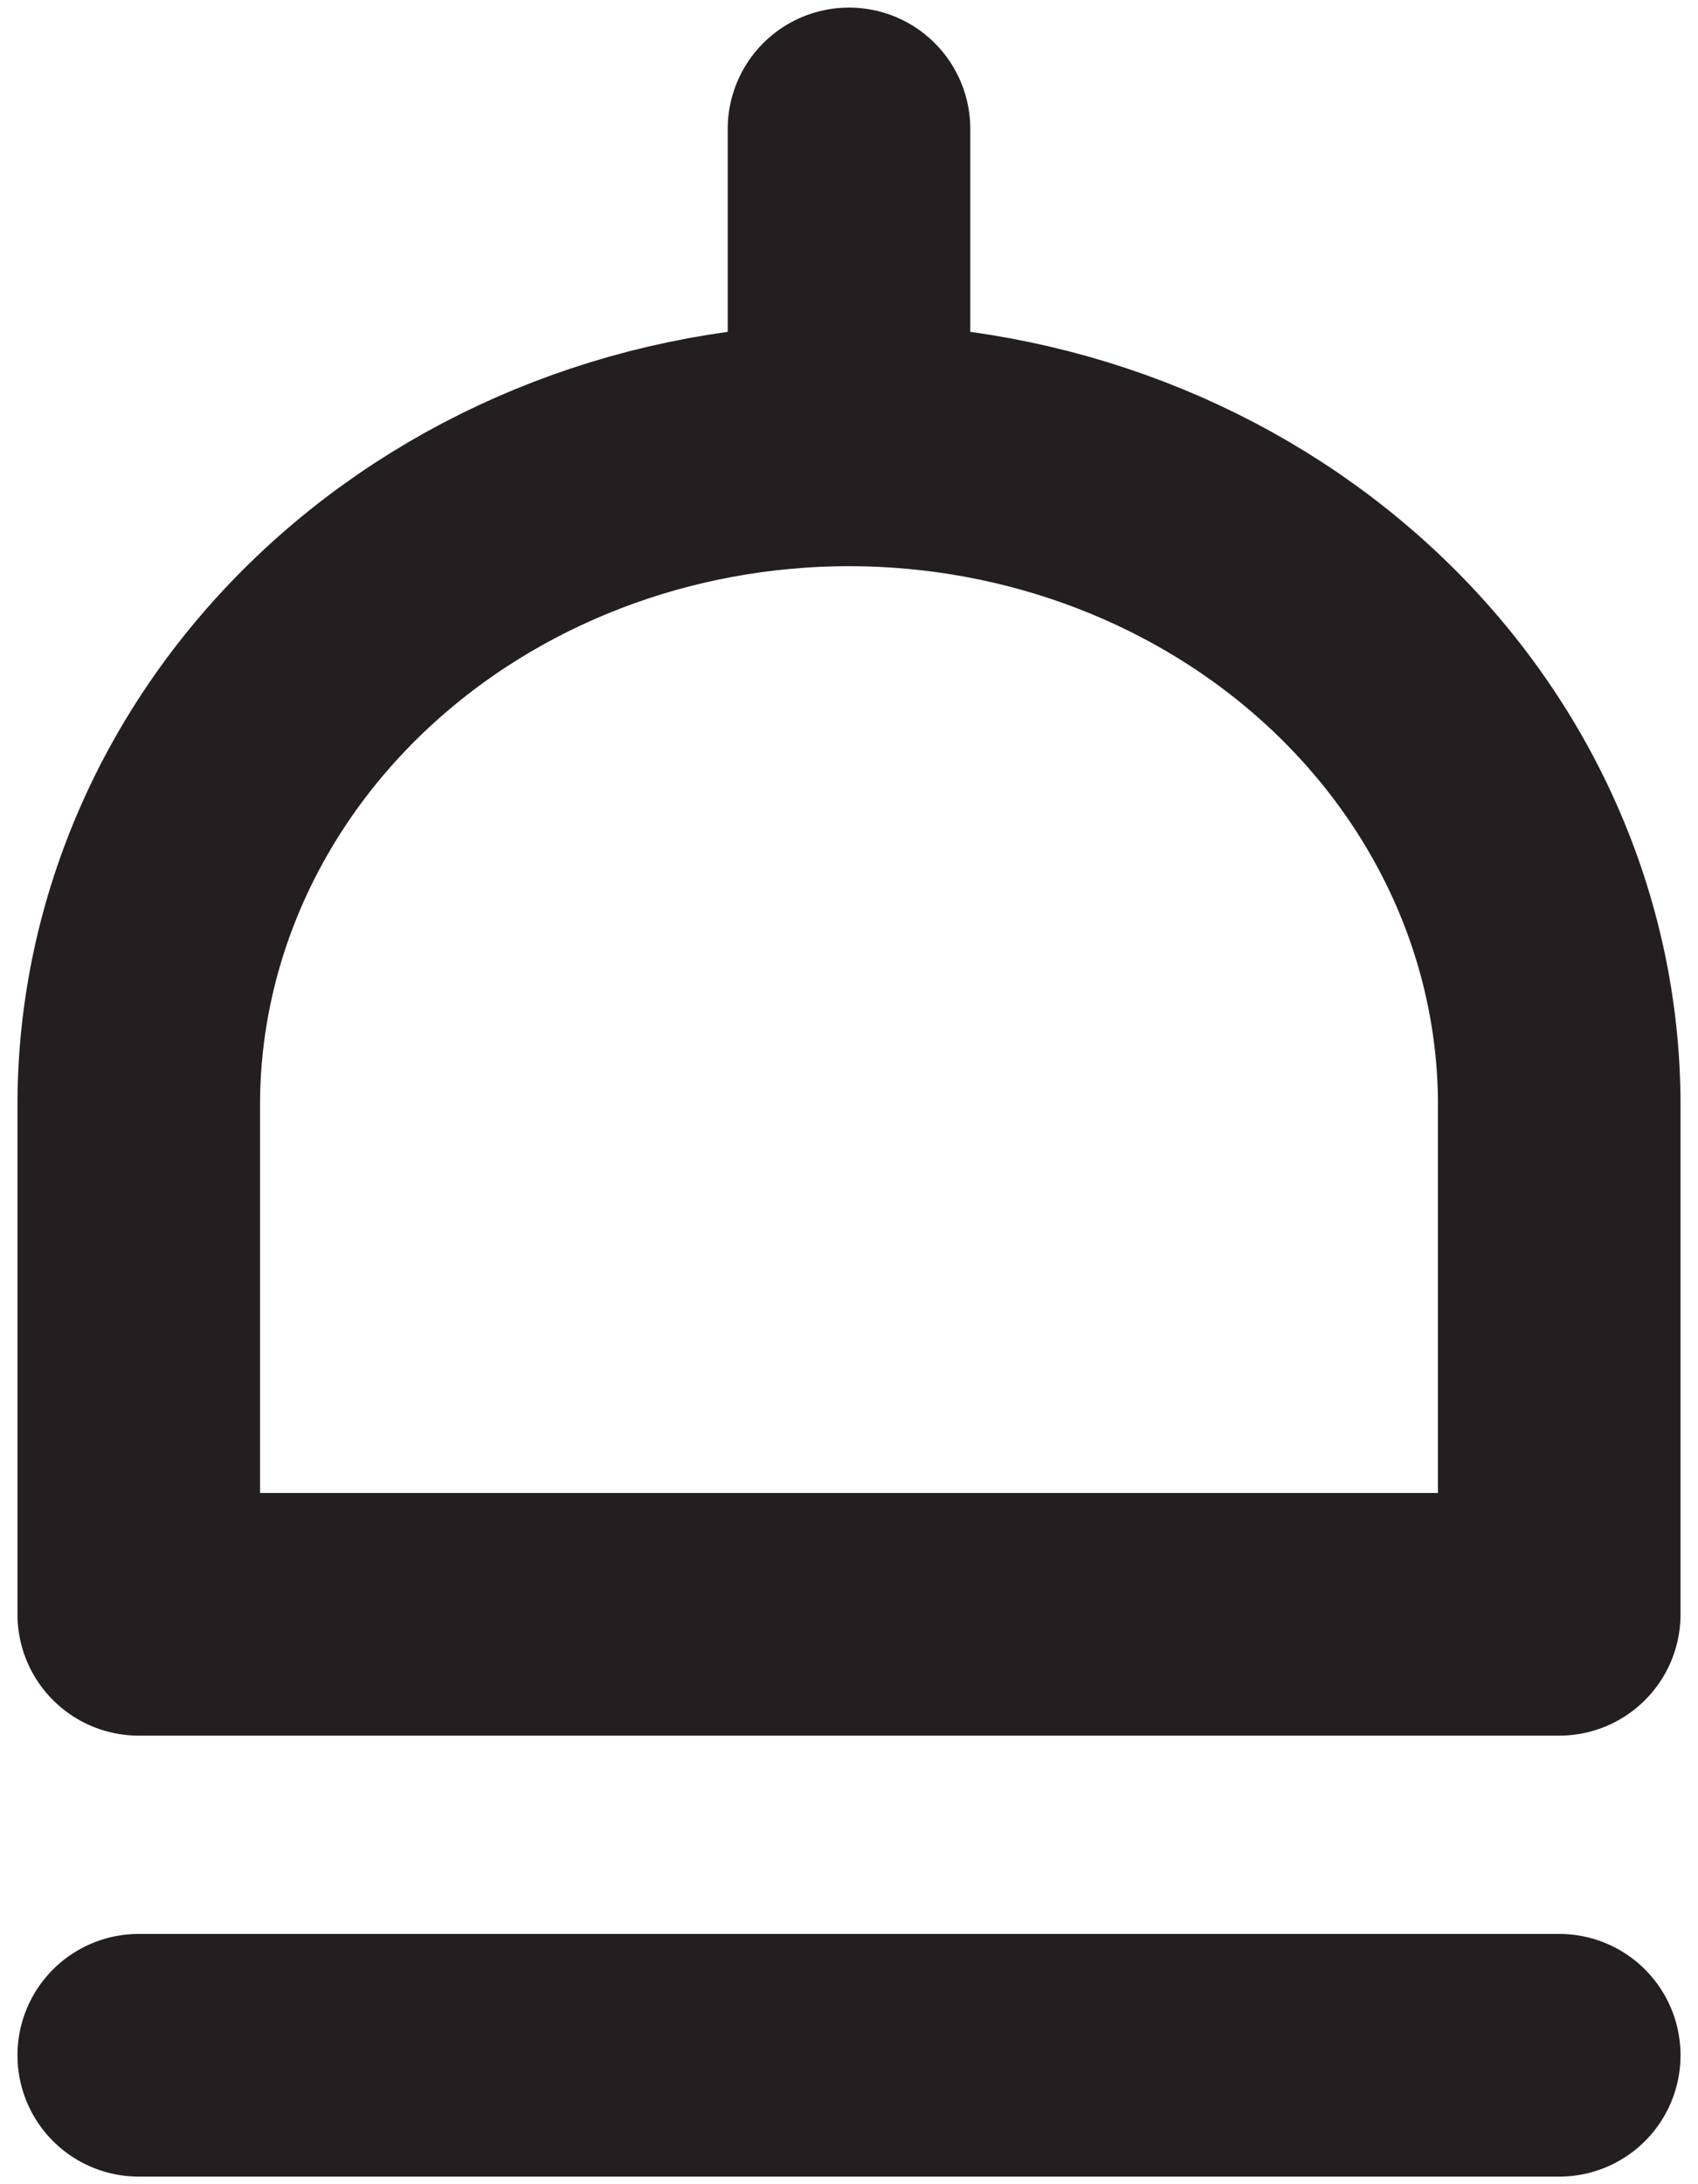 <svg width="28" height="36" viewBox="0 0 28 36" fill="none" xmlns="http://www.w3.org/2000/svg">
<g clip-path="url(#clip0_292_95)">
<path d="M2.288 33.875H25.712" stroke="#231F20" stroke-width="4" stroke-linecap="round" stroke-linejoin="round"/>
<path d="M14 7.332C17.106 7.332 20.085 8.478 22.282 10.519C24.479 12.559 25.712 15.327 25.712 18.212V26.607H2.288V18.212C2.288 15.327 3.522 12.559 5.718 10.519C7.915 8.478 10.894 7.332 14 7.332Z" stroke="#231F20" stroke-width="4" stroke-linecap="round" stroke-linejoin="round"/>
<path d="M14 2.125V7.311" stroke="#231F20" stroke-width="4" stroke-linecap="round" stroke-linejoin="round"/>
</g>
<defs>
<clipPath id="clip0_292_95">
<rect width="28" height="36" fill="white"/>
</clipPath>
</defs>
</svg>
